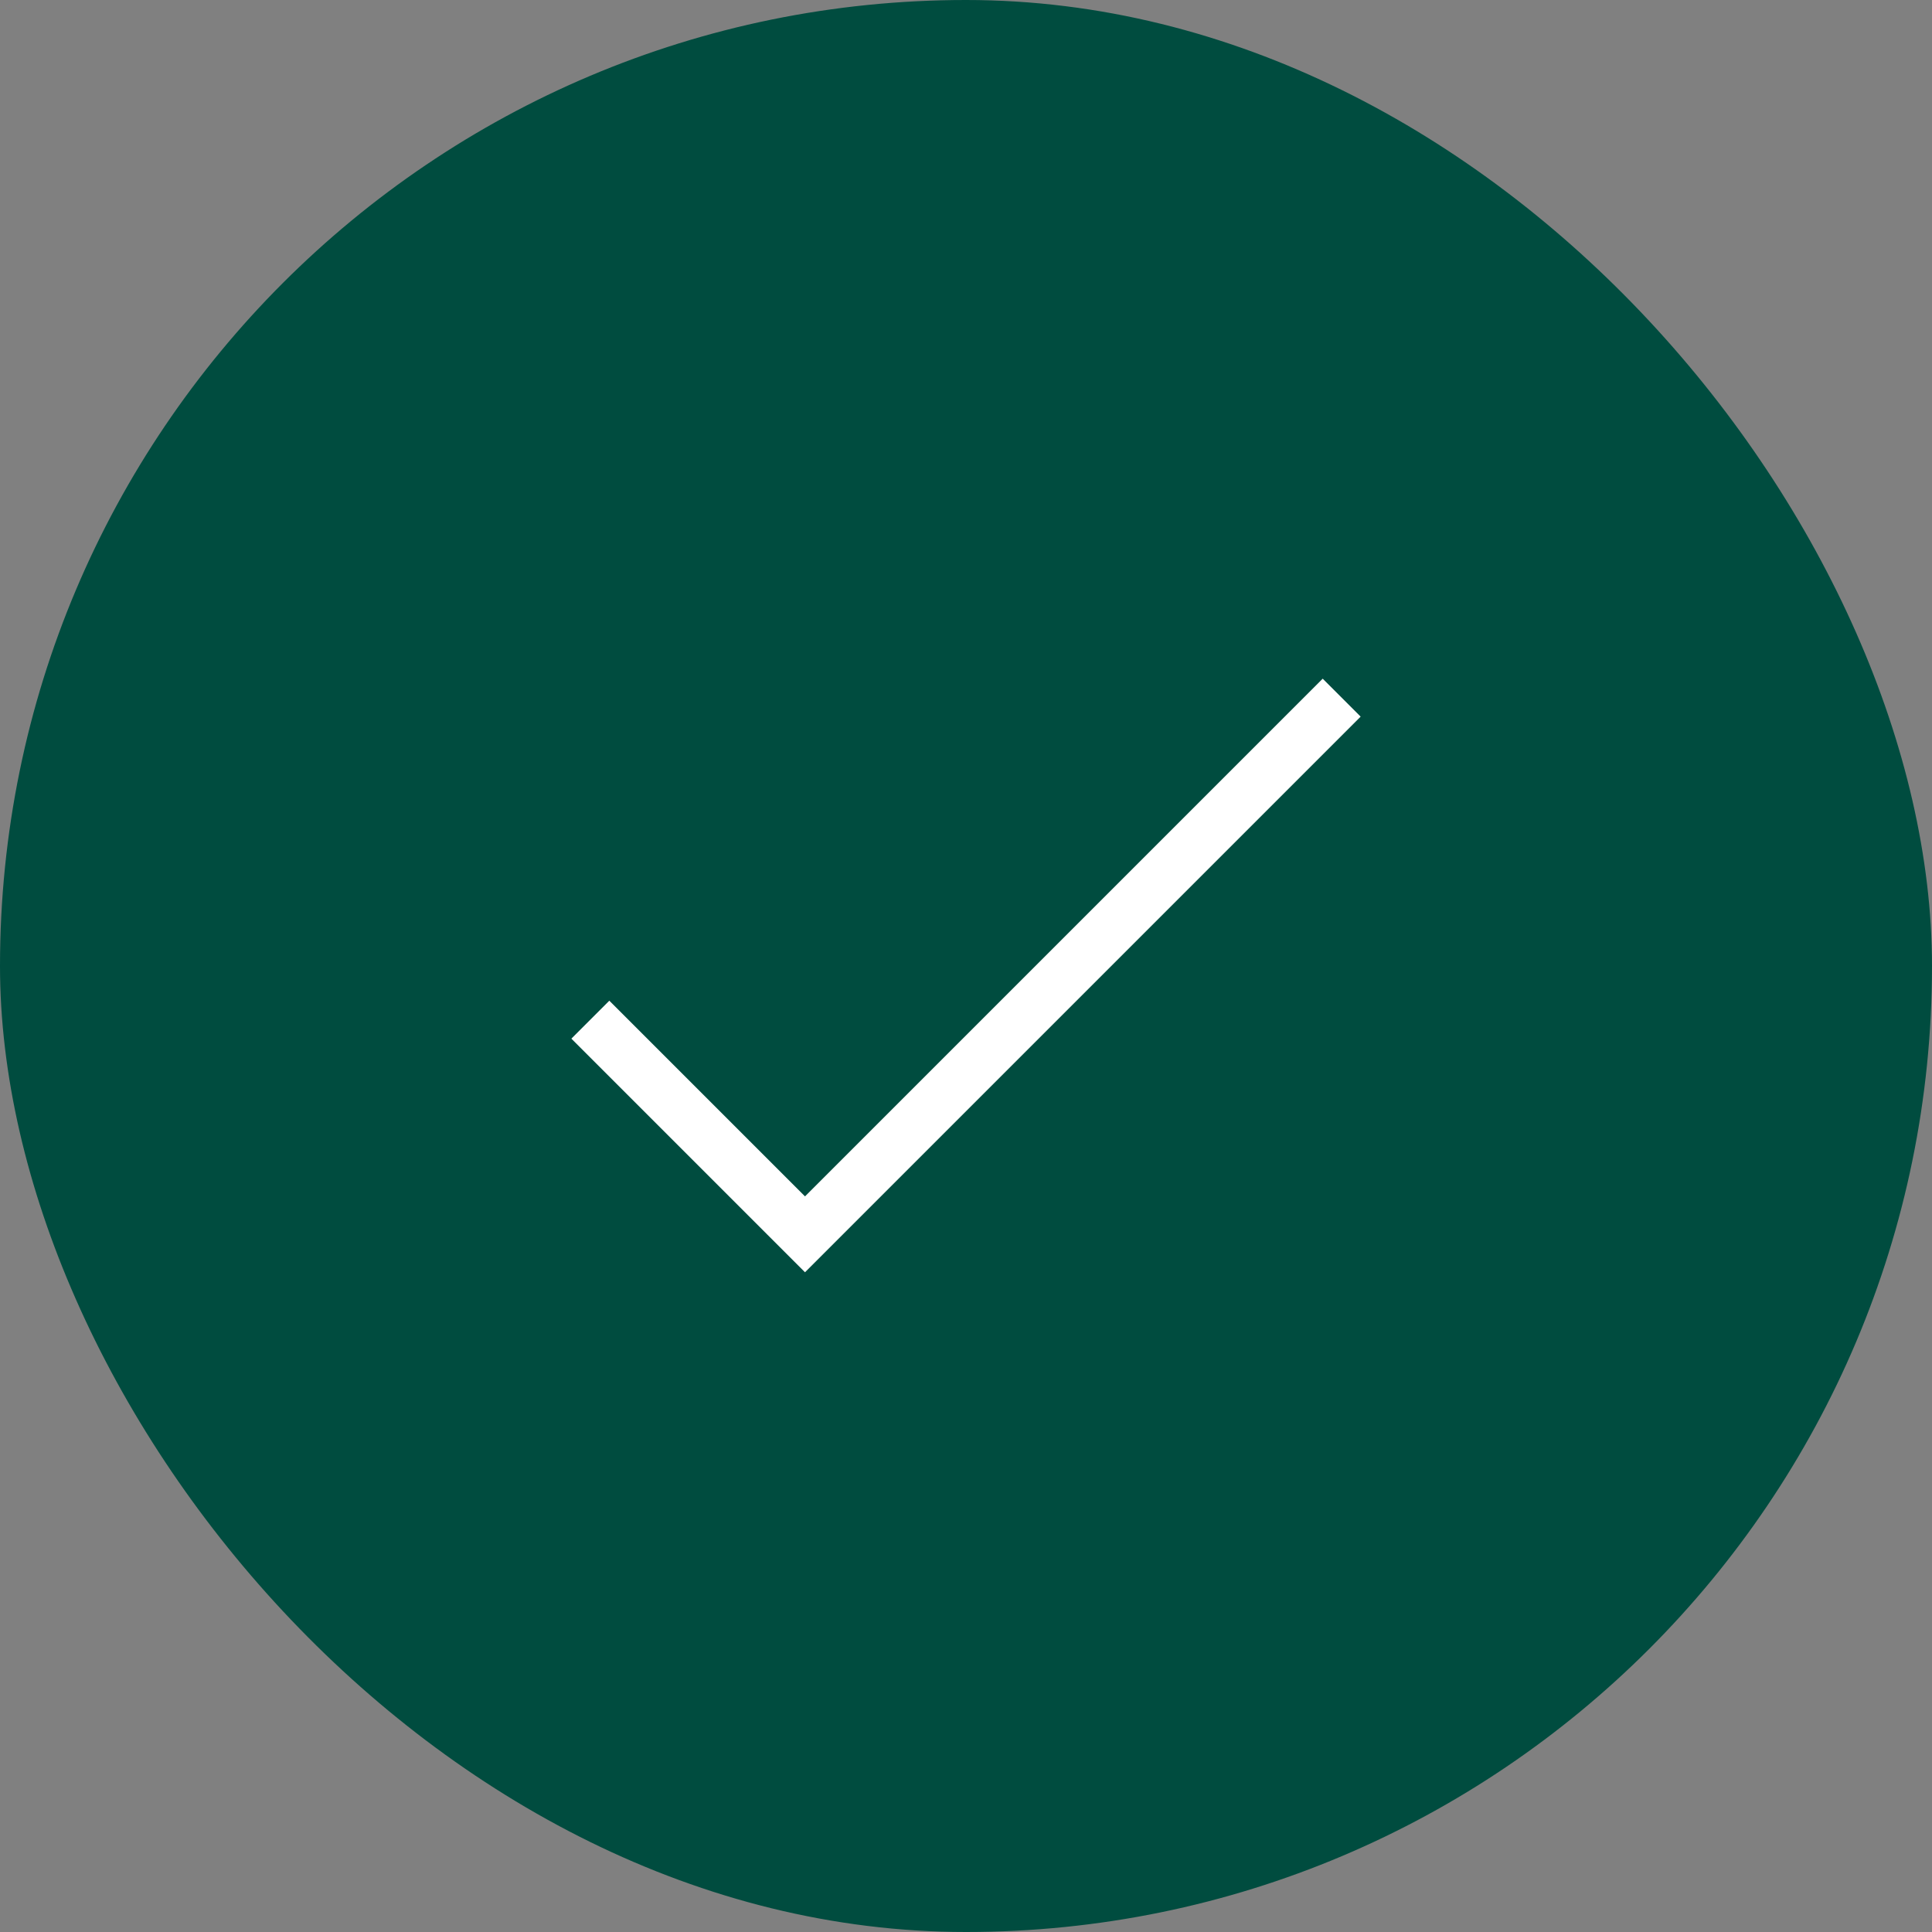 <svg id="Tick_with_background" data-name="Tick with background" xmlns="http://www.w3.org/2000/svg" width="36" height="36" viewBox="0 0 36 36">
  <rect x="0" y="0" width="36" height="36" fill="#808080" stroke="none"/>
  <rect id="Rectangle_36" data-name="Rectangle 36" width="36" height="36" rx="18" fill="#004c3f"/>
  <g id="Tick_Icon" data-name="Tick Icon" transform="translate(2 2)">
    <rect id="Rectangle_42" data-name="Rectangle 42" width="32" height="32" fill="none"/>
    <g id="Group_39" data-name="Group 39">
      <path id="Path_2" data-name="Path 2" d="M9,17l4,4L23,11" fill="none" stroke="#fff" strokeLinecap="square" strokMiterlimit="10" strokeWidth="2"/>
    </g>
  </g>
</svg>
